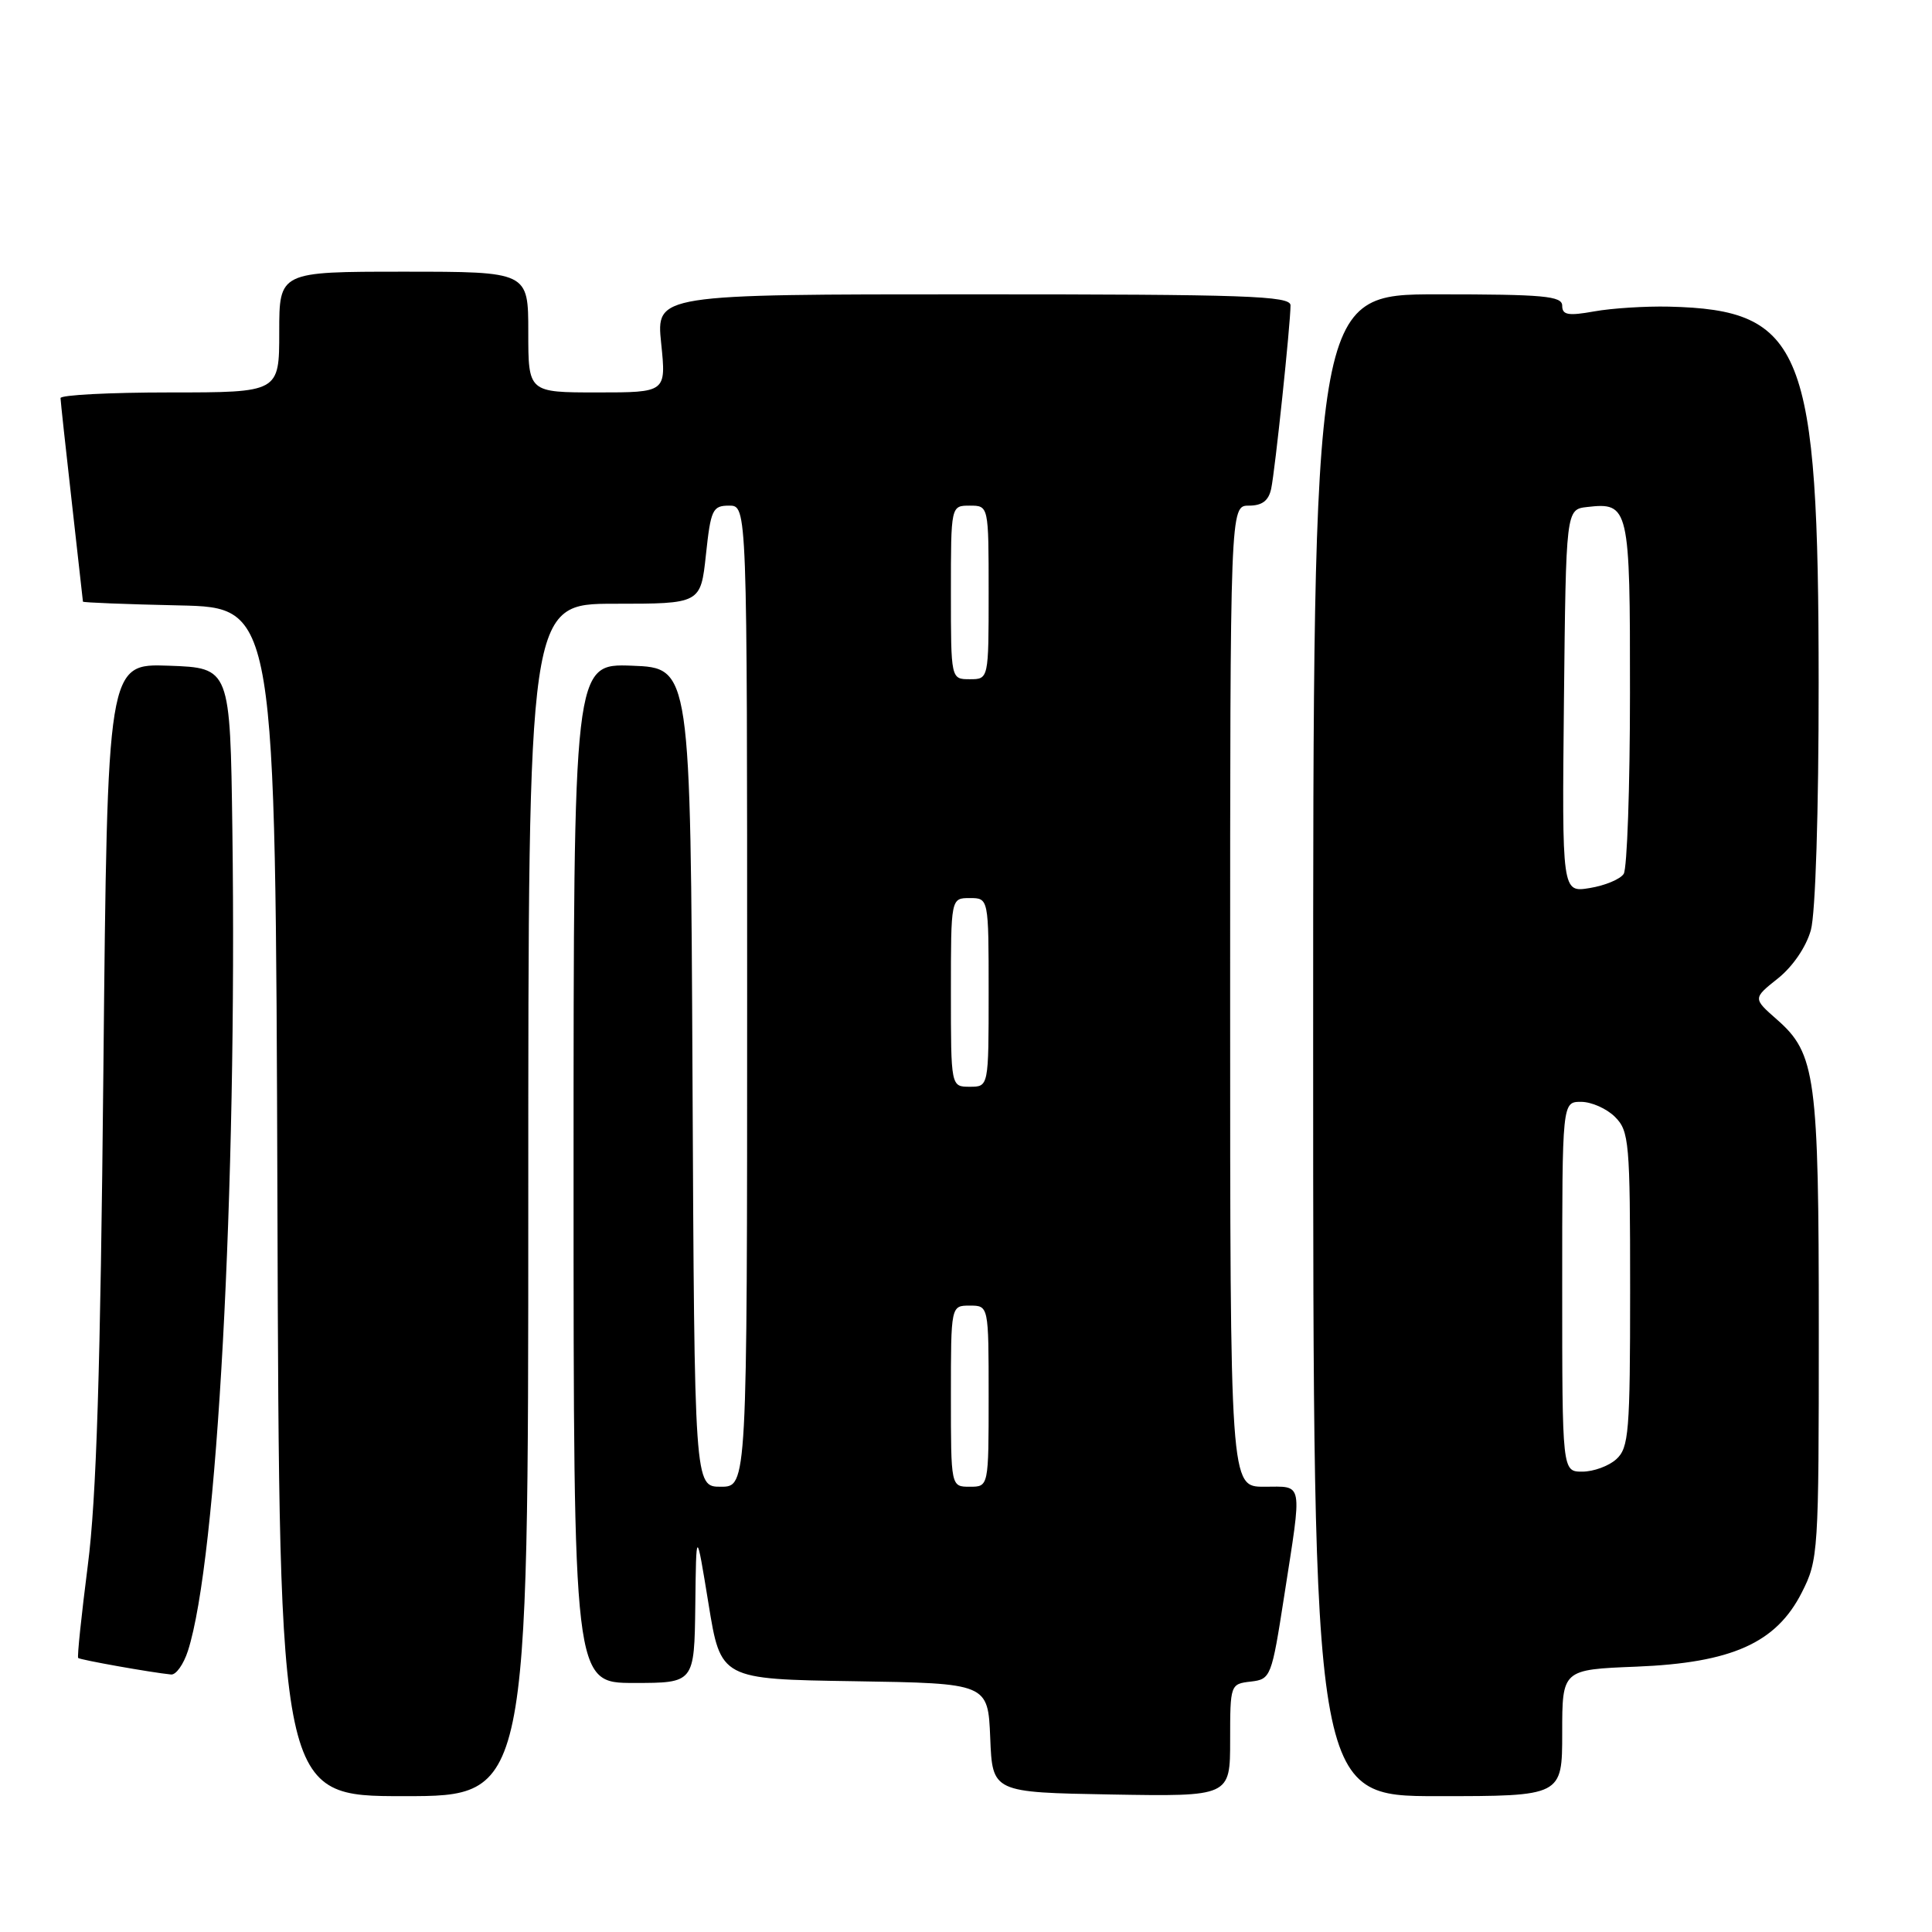 <?xml version="1.0" encoding="UTF-8" standalone="no"?>
<!DOCTYPE svg PUBLIC "-//W3C//DTD SVG 1.1//EN" "http://www.w3.org/Graphics/SVG/1.1/DTD/svg11.dtd" >
<svg xmlns="http://www.w3.org/2000/svg" xmlns:xlink="http://www.w3.org/1999/xlink" version="1.1" viewBox="0 0 256 256">
 <g >
 <path fill="currentColor"
d=" M 70.00 159.00 C 70.00 80.00 70.00 80.00 81.42 80.00 C 92.84 80.00 92.84 80.00 93.54 73.50 C 94.18 67.51 94.42 67.00 96.62 67.00 C 99.00 67.00 99.00 67.00 99.00 132.00 C 99.00 197.00 99.00 197.00 95.51 197.00 C 92.02 197.00 92.02 197.00 91.76 142.75 C 91.50 88.50 91.50 88.50 83.75 88.21 C 76.00 87.92 76.00 87.92 76.00 155.46 C 76.00 223.00 76.00 223.00 84.00 223.00 C 92.00 223.00 92.00 223.00 92.13 212.75 C 92.25 202.50 92.25 202.50 93.88 212.50 C 95.50 222.50 95.50 222.50 113.21 222.77 C 130.91 223.05 130.91 223.05 131.21 230.27 C 131.50 237.50 131.50 237.50 147.25 237.78 C 163.00 238.05 163.00 238.05 163.00 230.59 C 163.00 223.22 163.03 223.13 165.72 222.82 C 168.39 222.51 168.49 222.24 170.16 211.50 C 172.57 195.97 172.76 197.00 167.50 197.00 C 163.00 197.00 163.00 197.00 163.00 132.00 C 163.00 67.00 163.00 67.00 165.48 67.00 C 167.24 67.00 168.10 66.35 168.44 64.75 C 168.95 62.36 171.00 42.92 171.00 40.46 C 171.00 39.20 165.16 39.00 128.97 39.00 C 86.94 39.00 86.94 39.00 87.61 45.50 C 88.28 52.00 88.28 52.00 79.14 52.00 C 70.00 52.00 70.00 52.00 70.00 44.00 C 70.00 36.00 70.00 36.00 53.50 36.00 C 37.00 36.00 37.00 36.00 37.00 44.00 C 37.00 52.00 37.00 52.00 22.50 52.00 C 14.52 52.00 8.01 52.34 8.02 52.75 C 8.03 53.16 8.70 59.35 9.51 66.50 C 10.32 73.65 10.98 79.60 10.99 79.72 C 11.00 79.84 16.74 80.07 23.75 80.22 C 36.50 80.50 36.50 80.50 36.76 159.25 C 37.01 238.00 37.01 238.00 53.51 238.00 C 70.00 238.00 70.00 238.00 70.00 159.00 Z  M 207.00 229.62 C 207.00 221.23 207.00 221.23 216.83 220.84 C 229.49 220.33 235.36 217.70 238.75 211.01 C 240.94 206.70 241.00 205.72 241.00 176.15 C 241.00 142.65 240.59 139.60 235.46 135.10 C 232.26 132.29 232.26 132.29 235.59 129.64 C 237.56 128.07 239.33 125.46 239.95 123.24 C 240.56 121.04 240.99 107.53 240.98 90.50 C 240.97 46.13 238.95 41.05 221.13 40.63 C 218.03 40.56 213.59 40.84 211.25 41.26 C 207.79 41.88 207.00 41.74 207.00 40.51 C 207.00 39.22 204.56 39.00 190.50 39.00 C 174.00 39.00 174.00 39.00 174.00 138.50 C 174.00 238.00 174.00 238.00 190.50 238.00 C 207.00 238.00 207.00 238.00 207.00 229.62 Z  M 24.90 218.75 C 28.77 206.77 31.43 157.71 30.79 110.00 C 30.50 88.50 30.50 88.50 22.37 88.21 C 14.23 87.92 14.23 87.92 13.70 141.71 C 13.31 181.64 12.78 198.58 11.63 207.46 C 10.79 214.04 10.21 219.55 10.36 219.69 C 10.61 219.94 20.04 221.62 22.67 221.88 C 23.32 221.95 24.32 220.54 24.90 218.75 Z  M 126.00 185.00 C 126.00 173.00 126.00 173.00 128.50 173.00 C 131.00 173.00 131.00 173.00 131.00 185.00 C 131.00 197.00 131.00 197.00 128.50 197.00 C 126.00 197.00 126.00 197.00 126.00 185.00 Z  M 126.00 131.50 C 126.00 119.00 126.00 119.00 128.50 119.00 C 131.00 119.00 131.00 119.00 131.00 131.50 C 131.00 144.00 131.00 144.00 128.50 144.00 C 126.00 144.00 126.00 144.00 126.00 131.50 Z  M 126.00 78.50 C 126.00 67.00 126.00 67.00 128.50 67.00 C 131.00 67.00 131.00 67.00 131.00 78.50 C 131.00 90.00 131.00 90.00 128.50 90.00 C 126.00 90.00 126.00 90.00 126.00 78.50 Z  M 207.00 170.50 C 207.00 146.00 207.00 146.00 209.50 146.00 C 210.88 146.00 212.90 146.90 214.00 148.00 C 215.87 149.87 216.00 151.33 216.00 170.85 C 216.00 189.77 215.83 191.84 214.17 193.35 C 213.17 194.26 211.14 195.00 209.67 195.00 C 207.00 195.00 207.00 195.00 207.00 170.50 Z  M 207.23 92.88 C 207.50 67.50 207.50 67.50 210.31 67.18 C 215.86 66.54 216.00 67.17 215.98 91.87 C 215.98 104.32 215.60 115.08 215.15 115.79 C 214.71 116.49 212.68 117.34 210.65 117.67 C 206.97 118.27 206.97 118.27 207.23 92.88 Z "/>
</g>
</svg>